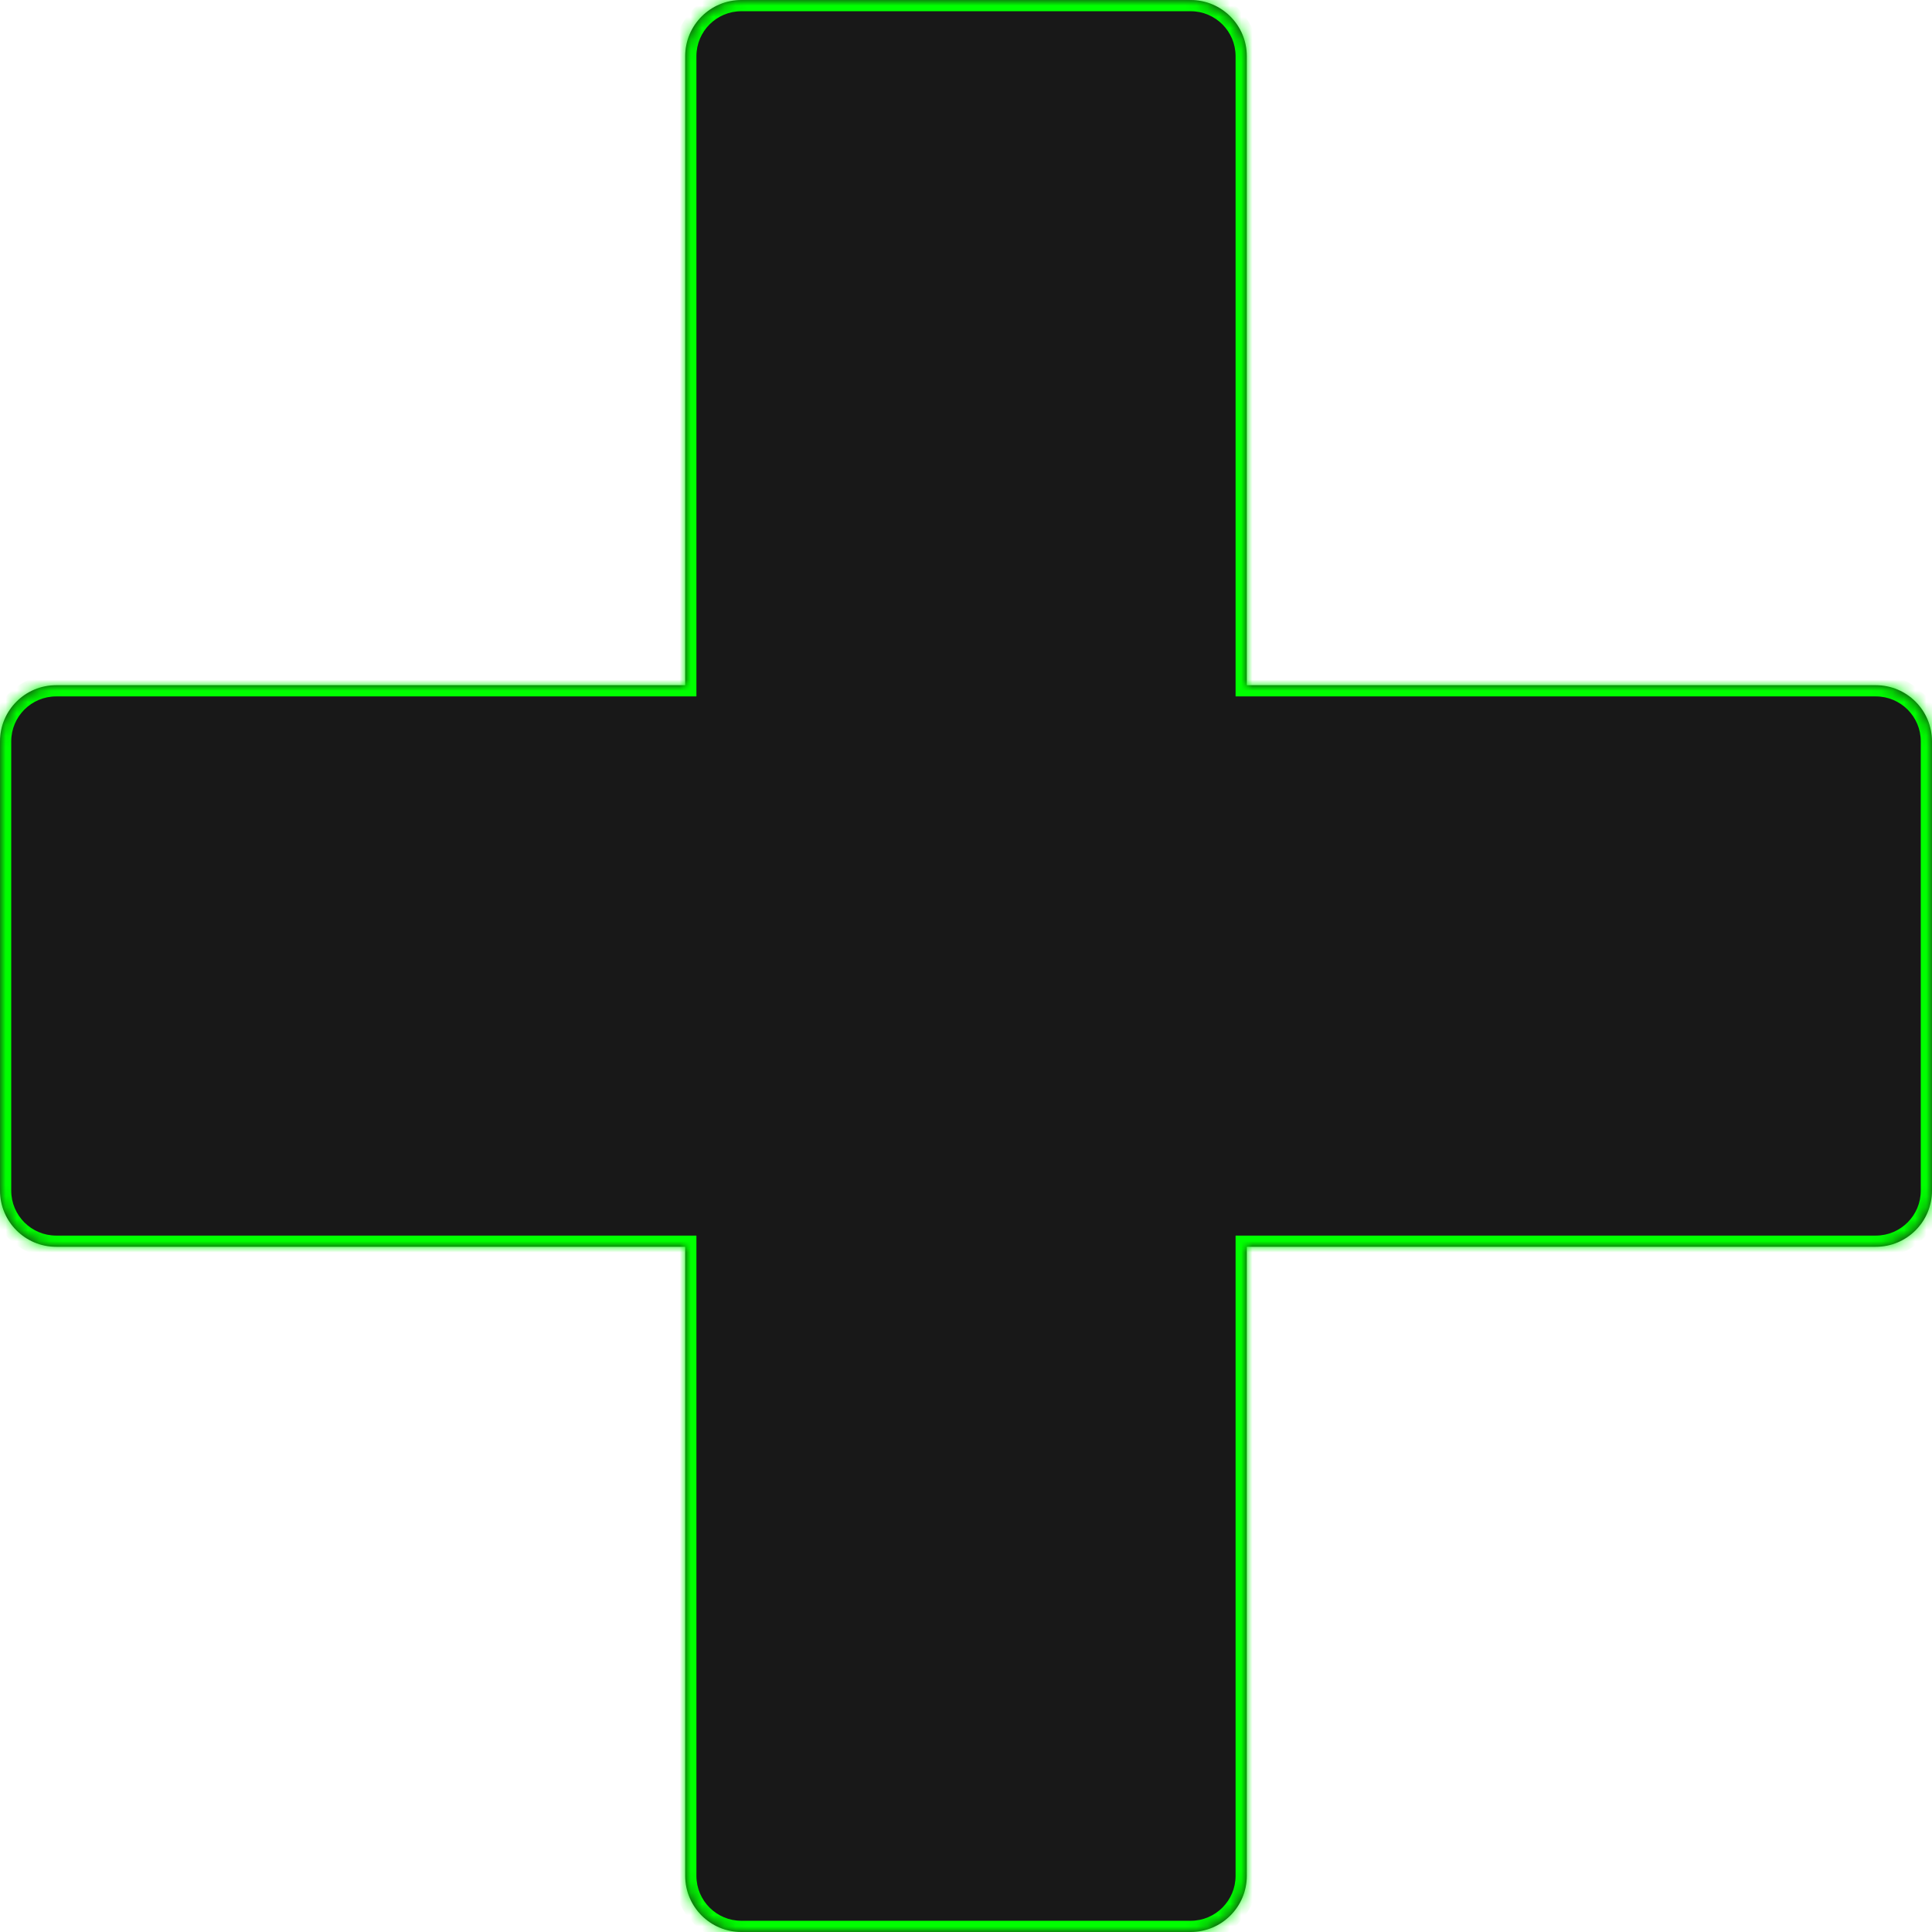 <svg width="172" height="172" viewBox="0 0 172 172" fill="none" xmlns="http://www.w3.org/2000/svg">
<mask id="path-1-inside-1_6_6" fill="white">
<path fill-rule="evenodd" clip-rule="evenodd" d="M66 0C63.239 0 61 2.239 61 5V61H5C2.239 61 0 63.239 0 66V106C0 108.761 2.239 111 5 111H61V167C61 169.761 63.239 172 66 172H106C108.761 172 111 169.761 111 167V111H167C169.761 111 172 108.761 172 106V66C172 63.239 169.761 61 167 61H111V5C111 2.239 108.761 0 106 0H66Z"/>
</mask>
<path fill-rule="evenodd" clip-rule="evenodd" d="M66 0C63.239 0 61 2.239 61 5V61H5C2.239 61 0 63.239 0 66V106C0 108.761 2.239 111 5 111H61V167C61 169.761 63.239 172 66 172H106C108.761 172 111 169.761 111 167V111H167C169.761 111 172 108.761 172 106V66C172 63.239 169.761 61 167 61H111V5C111 2.239 108.761 0 106 0H66Z" fill="#181818"/>
<path d="M61 61V62H62V61H61ZM61 111H62V110H61V111ZM111 111V110H110V111H111ZM111 61H110V62H111V61ZM62 5C62 2.791 63.791 1 66 1V-1C62.686 -1 60 1.686 60 5H62ZM62 61V5H60V61H62ZM5 62H61V60H5V62ZM1 66C1 63.791 2.791 62 5 62V60C1.686 60 -1 62.686 -1 66H1ZM1 106V66H-1V106H1ZM5 110C2.791 110 1 108.209 1 106H-1C-1 109.314 1.686 112 5 112V110ZM61 110H5V112H61V110ZM62 167V111H60V167H62ZM66 171C63.791 171 62 169.209 62 167H60C60 170.314 62.686 173 66 173V171ZM106 171H66V173H106V171ZM110 167C110 169.209 108.209 171 106 171V173C109.314 173 112 170.314 112 167H110ZM110 111V167H112V111H110ZM167 110H111V112H167V110ZM171 106C171 108.209 169.209 110 167 110V112C170.314 112 173 109.314 173 106H171ZM171 66V106H173V66H171ZM167 62C169.209 62 171 63.791 171 66H173C173 62.686 170.314 60 167 60V62ZM111 62H167V60H111V62ZM110 5V61H112V5H110ZM106 1C108.209 1 110 2.791 110 5H112C112 1.686 109.314 -1 106 -1V1ZM66 1H106V-1H66V1Z" fill="#00FF00" mask="url(#path-1-inside-1_6_6)"/>
</svg>
